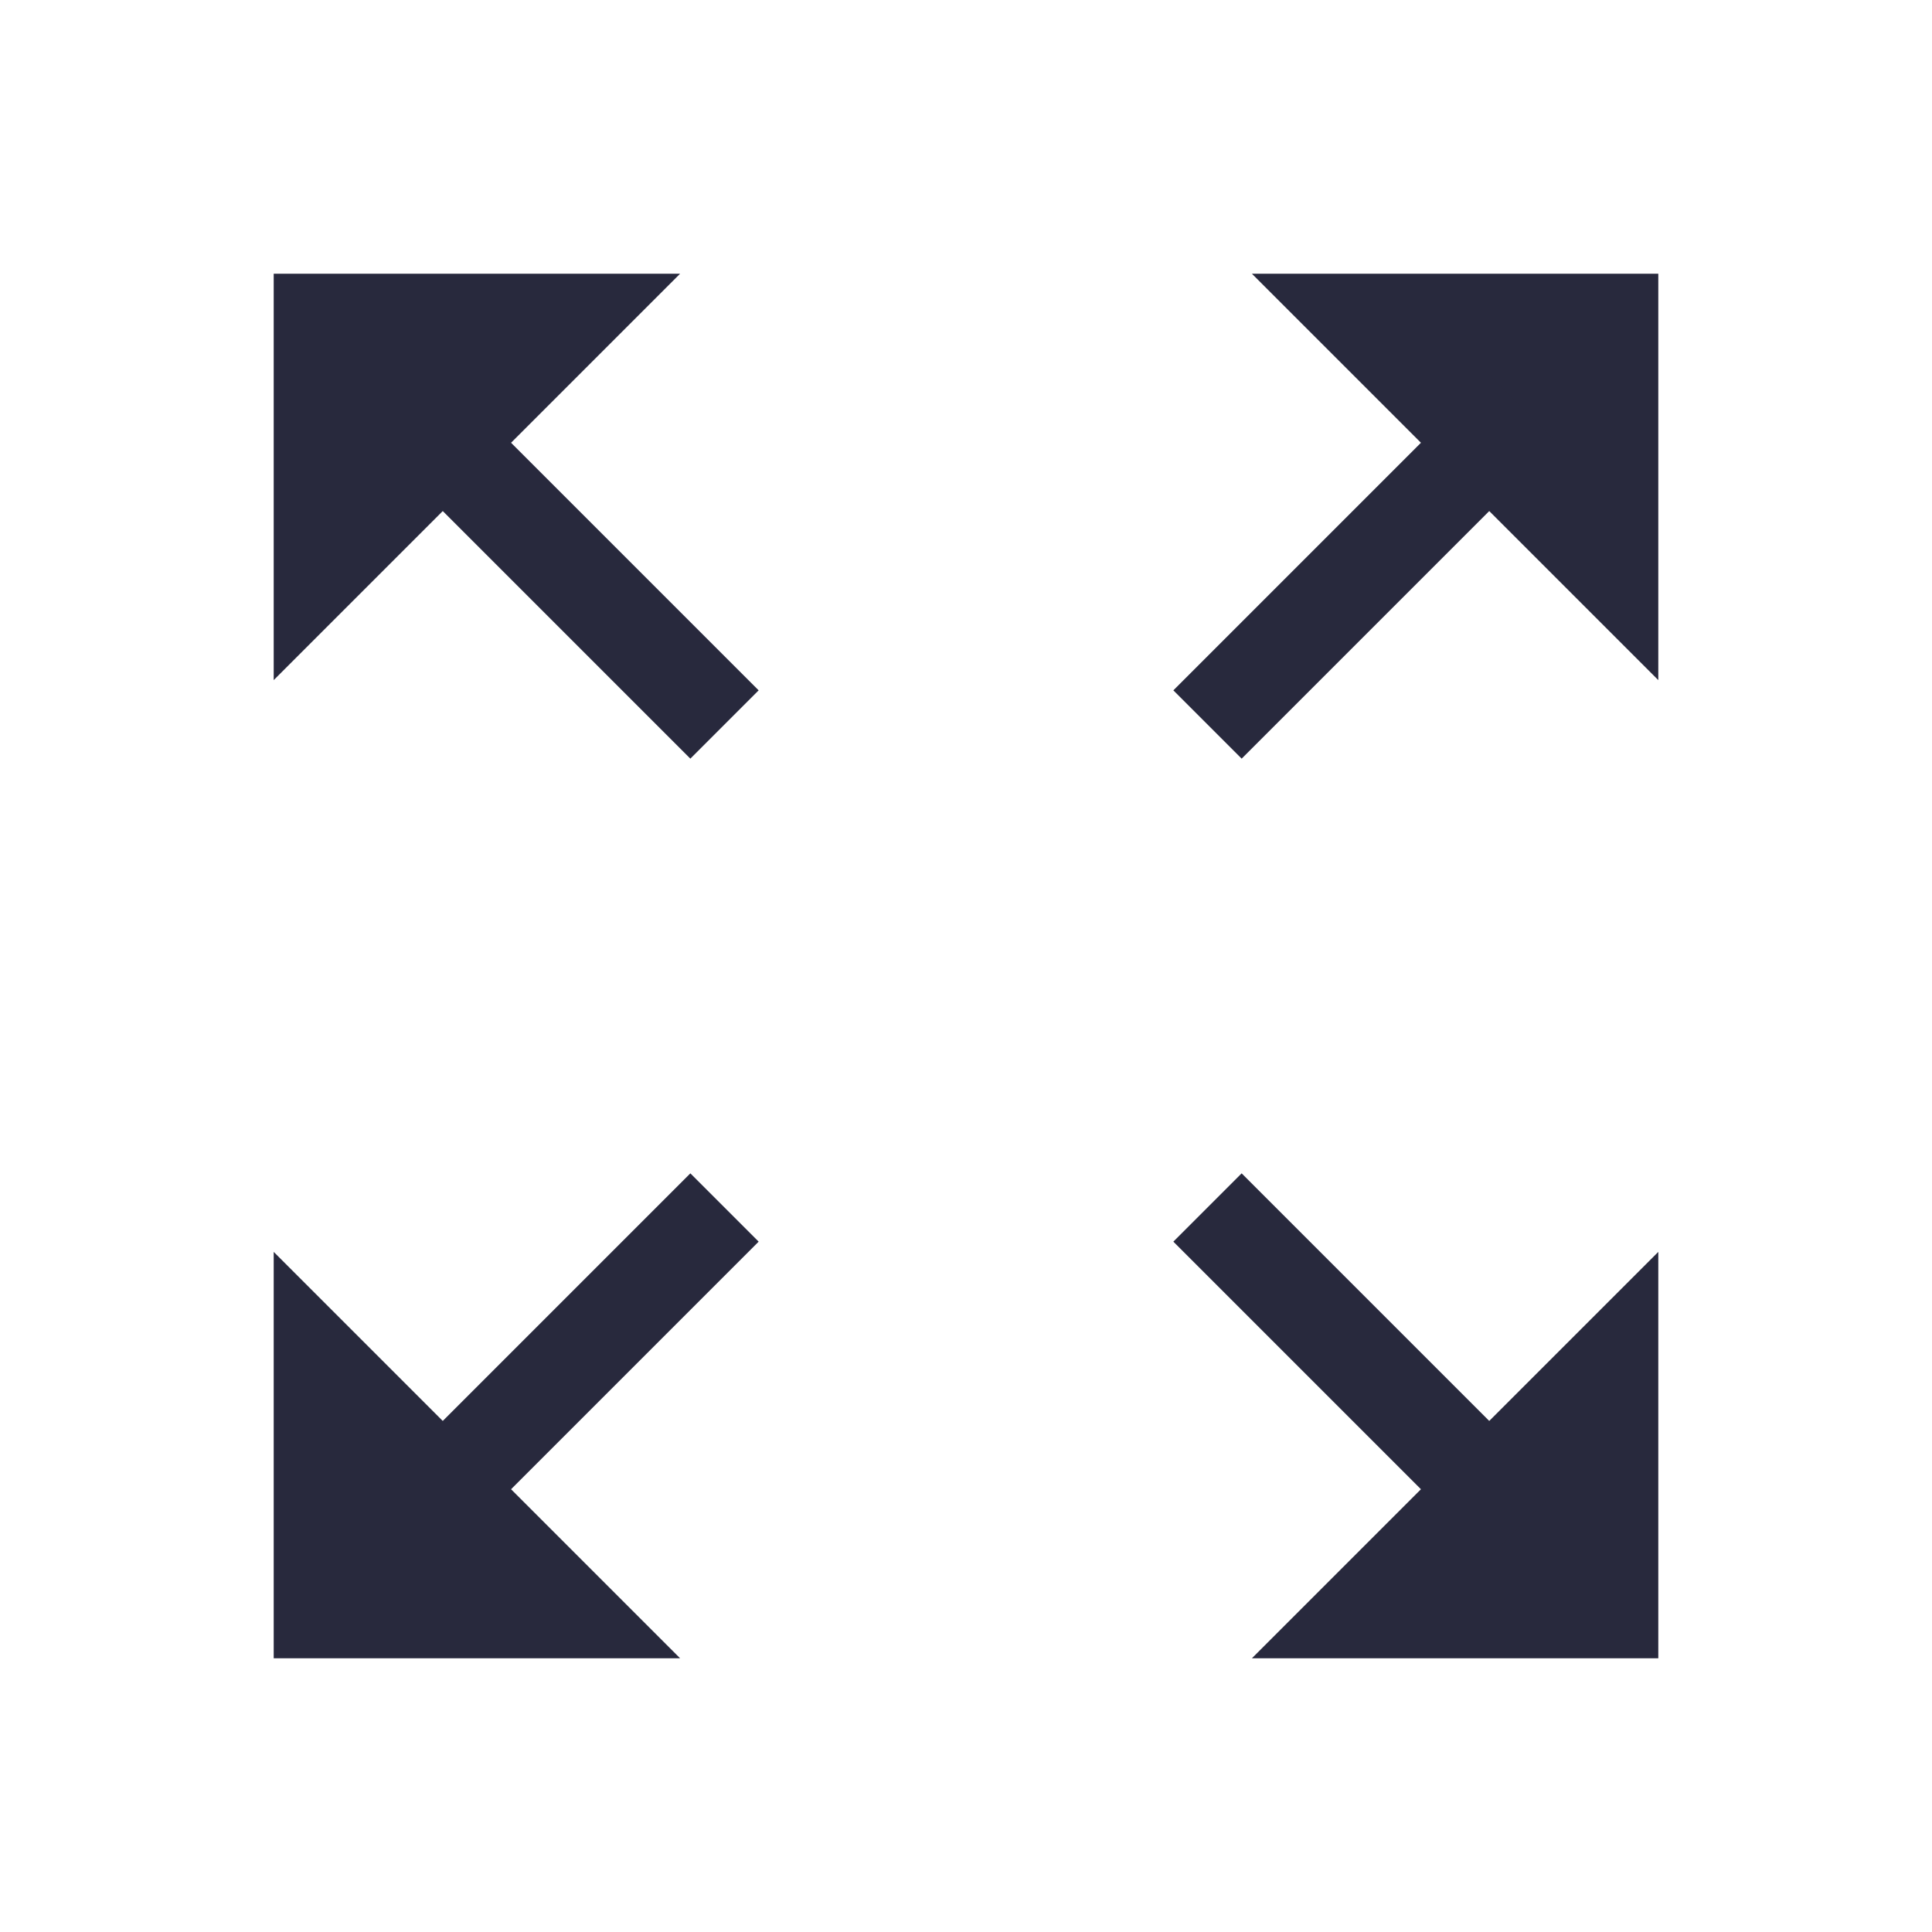 <svg width="24" height="24" viewBox="0 0 24 24" fill="none" xmlns="http://www.w3.org/2000/svg">
<path d="M20 4H17L18.5 5.5L20 7V4Z" fill="#28293D"/>
<path d="M20 17L18.5 18.5L17 20H20V17Z" fill="#28293D"/>
<path d="M7 20L5.5 18.5L4 17V20H7Z" fill="#28293D"/>
<path d="M4 7L5.5 5.5L7 4H4V7Z" fill="#28293D"/>
<path d="M9 9L5.5 5.5M9 15L5.5 18.5M15 15L18.5 18.5M15 9L18.5 5.5M18.5 5.5L17 4H20V7L18.5 5.5ZM18.5 18.5L20 17V20H17L18.5 18.5ZM5.5 18.5L7 20H4V17L5.5 18.5ZM5.5 5.5L4 7V4H7L5.5 5.5Z" stroke="#28293D" stroke-width="1.2"/>
</svg>
